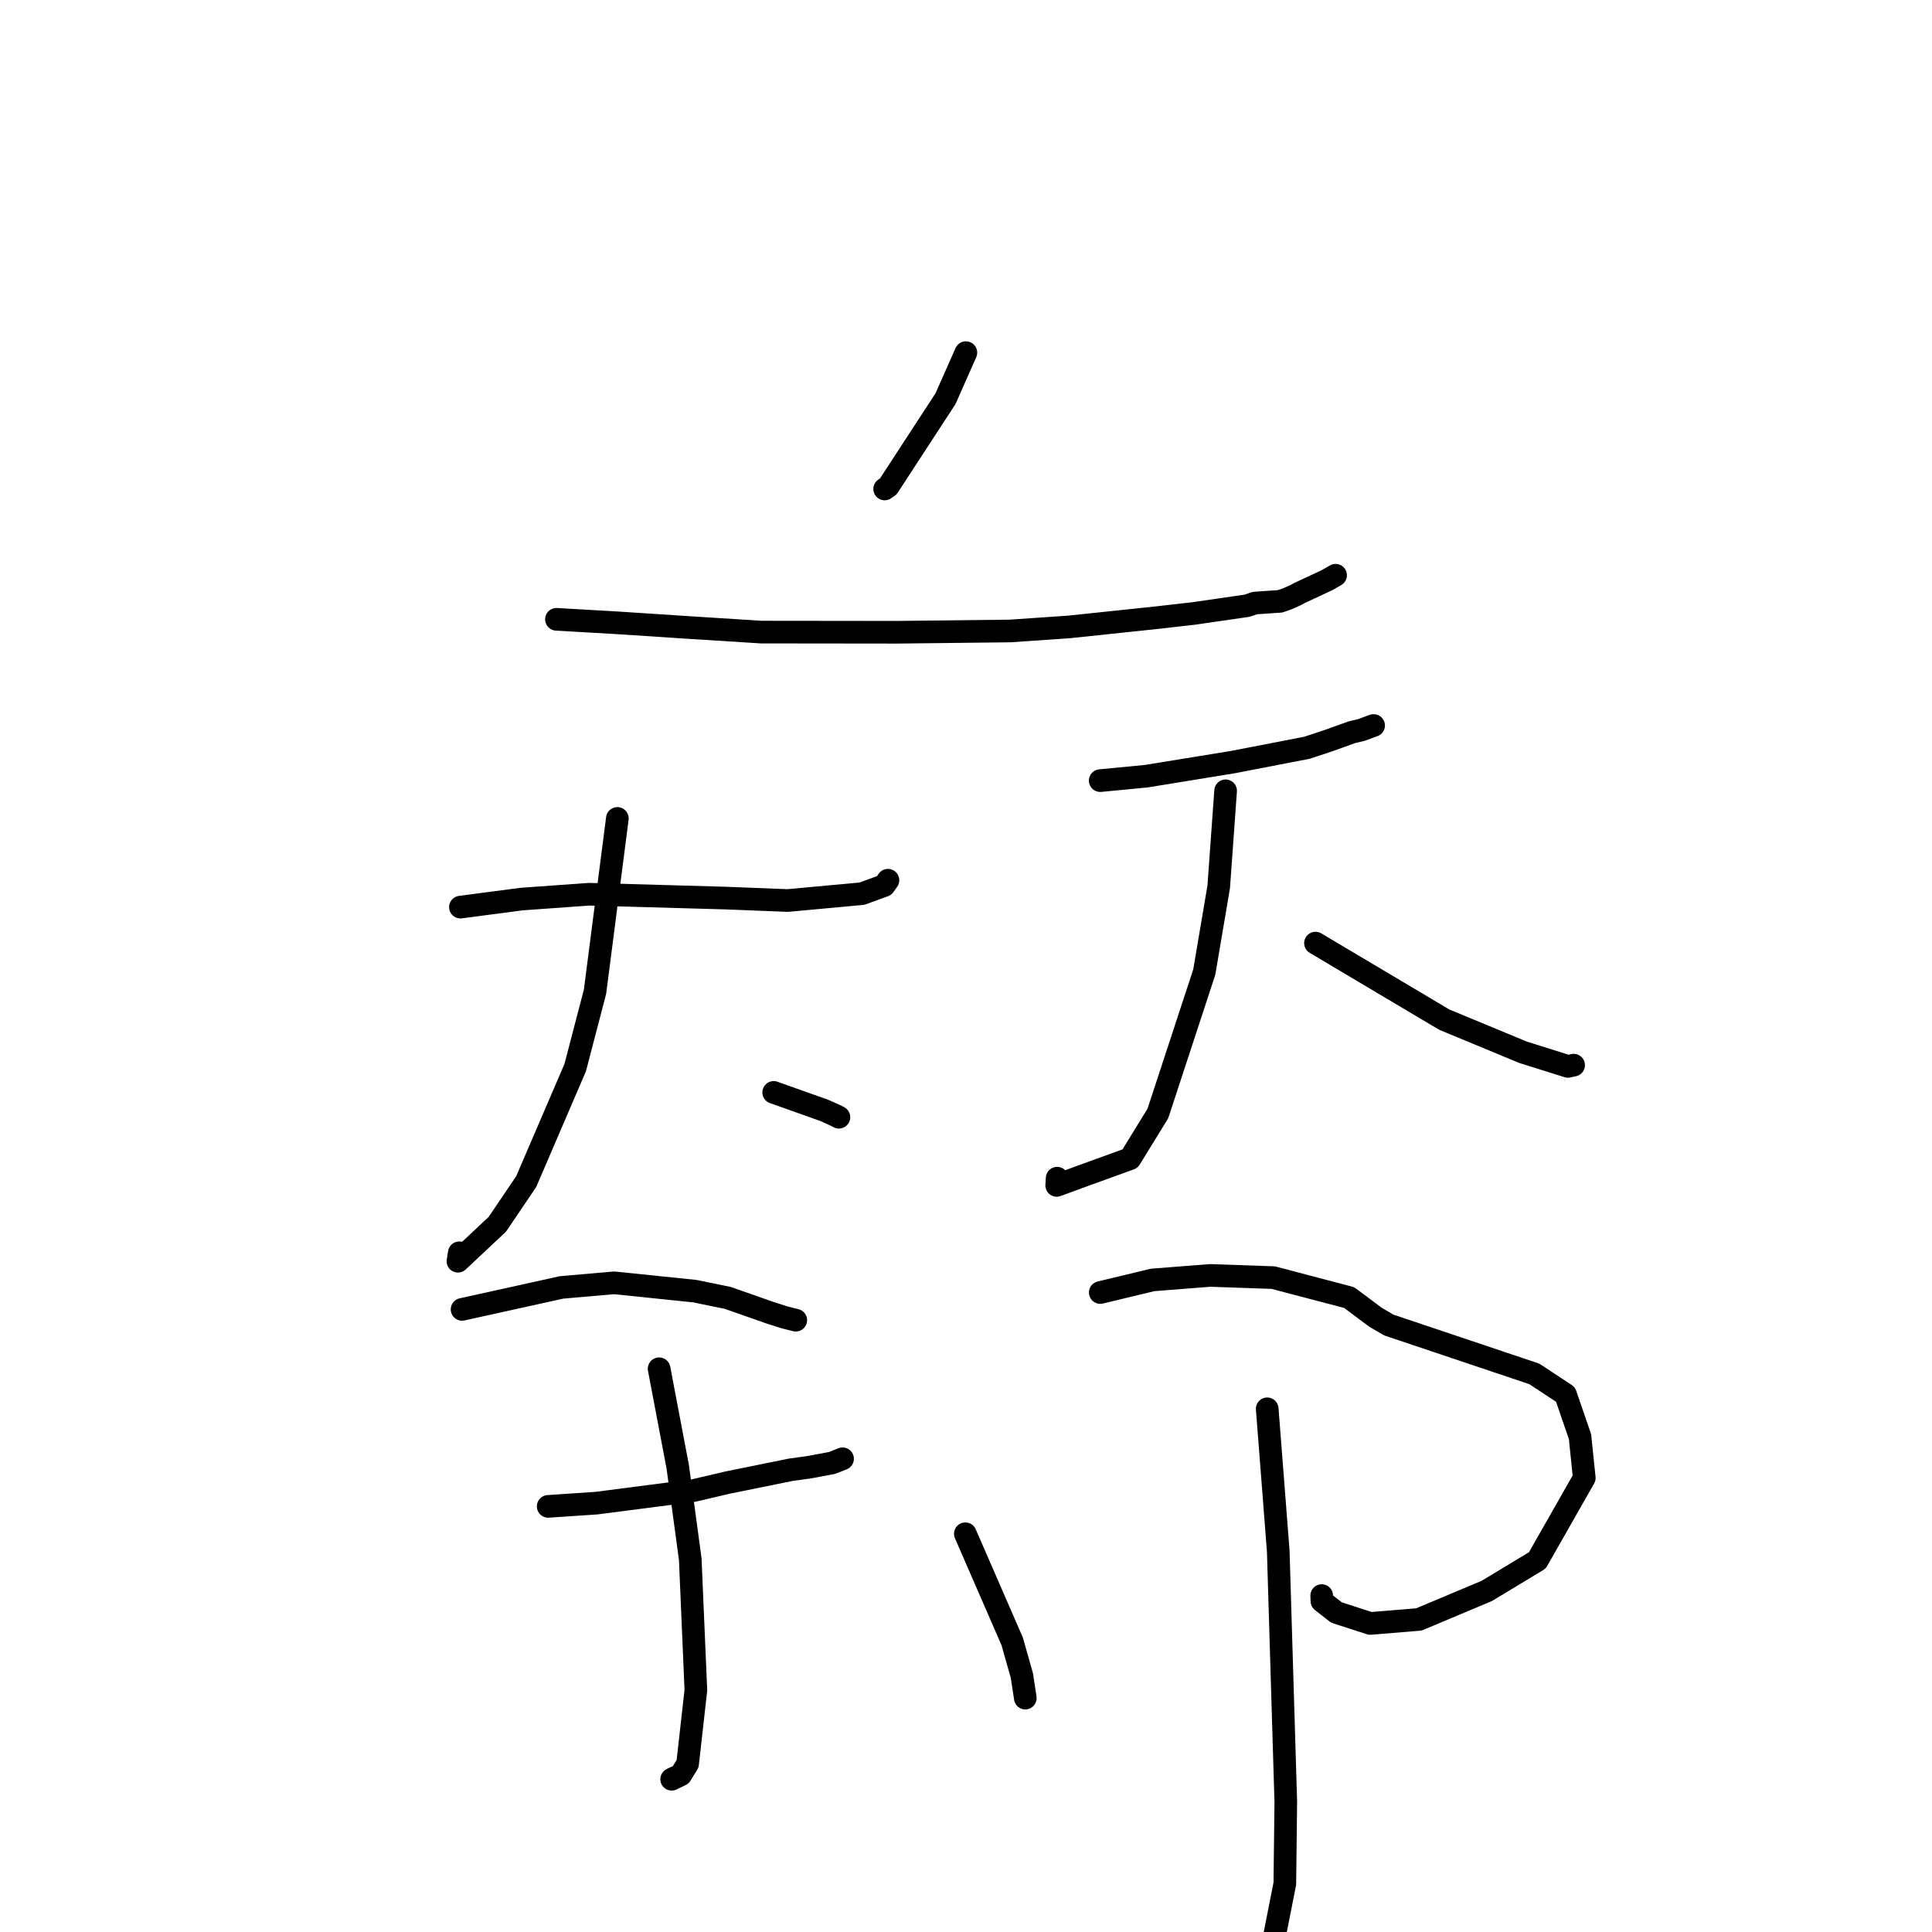 <?xml version="1.0" standalone="no"?>
    <svg width="256" height="256" xmlns="http://www.w3.org/2000/svg" version="1.1">
    <polyline stroke="black" stroke-width="3" stroke-linecap="round" fill="transparent" stroke-linejoin="round" points="127.985 46.727 125.285 52.828 117.703 64.454 117.224 64.79 " />
        <polyline stroke="black" stroke-width="3" stroke-linecap="round" fill="transparent" stroke-linejoin="round" points="73.732 82.061 81.789 82.526 91.135 83.14 100.861 83.756 118.859 83.777 133.824 83.608 141.636 83.073 153.336 81.839 158.198 81.283 165.233 80.262 166.292 79.907 169.618 79.679 170.626 79.327 171.728 78.83 172.14 78.6 175.866 76.86 176.972 76.222 " />
        <polyline stroke="black" stroke-width="3" stroke-linecap="round" fill="transparent" stroke-linejoin="round" points="61.008 120.198 69.139 119.13 78.068 118.49 96.138 119 104.375 119.324 114.215 118.417 117.16 117.341 117.64 116.658 117.653 116.641 117.658 116.633 " />
        <polyline stroke="black" stroke-width="3" stroke-linecap="round" fill="transparent" stroke-linejoin="round" points="81.803 108.445 78.843 131.408 76.216 141.467 69.728 156.561 65.903 162.22 60.68 167.121 60.858 166.001 " />
        <polyline stroke="black" stroke-width="3" stroke-linecap="round" fill="transparent" stroke-linejoin="round" points="102.518 144.75 109.241 147.14 110.799 147.842 111.163 148.038 " />
        <polyline stroke="black" stroke-width="3" stroke-linecap="round" fill="transparent" stroke-linejoin="round" points="145.785 103.437 151.879 102.85 163.355 100.983 173.159 99.087 175.996 98.151 179.129 97.025 180.466 96.705 181.299 96.387 181.778 96.216 182.011 96.133 " />
        <polyline stroke="black" stroke-width="3" stroke-linecap="round" fill="transparent" stroke-linejoin="round" points="162.401 104.787 161.486 117.513 159.572 128.806 153.424 147.54 149.737 153.536 144.12 155.567 140.019 157.071 140.076 156.117 " />
        <polyline stroke="black" stroke-width="3" stroke-linecap="round" fill="transparent" stroke-linejoin="round" points="174.308 124.966 191.38 135.11 201.829 139.439 207.758 141.3 208.5 141.141 208.509 141.139 208.514 141.138 " />
        <polyline stroke="black" stroke-width="3" stroke-linecap="round" fill="transparent" stroke-linejoin="round" points="61.227 173.5 74.396 170.591 81.372 169.98 92.061 171.083 96.43 171.978 102.054 173.951 103.87 174.529 103.99 174.567 105.025 174.826 105.446 174.931 " />
        <polyline stroke="black" stroke-width="3" stroke-linecap="round" fill="transparent" stroke-linejoin="round" points="72.637 199.602 79.045 199.172 91.872 197.513 96.396 196.454 104.799 194.747 107.157 194.424 110.255 193.847 111.085 193.518 111.561 193.329 111.644 193.297 " />
        <polyline stroke="black" stroke-width="3" stroke-linecap="round" fill="transparent" stroke-linejoin="round" points="87.337 181.369 89.804 194.361 91.462 206.592 92.206 223.956 91.11 233.711 90.21 235.173 89.612 235.467 89.044 235.725 88.997 235.759 " />
        <polyline stroke="black" stroke-width="3" stroke-linecap="round" fill="transparent" stroke-linejoin="round" points="127.912 203.23 134.123 217.502 135.401 222.014 135.852 224.953 135.856 225.008 " />
        <polyline stroke="black" stroke-width="3" stroke-linecap="round" fill="transparent" stroke-linejoin="round" points="145.791 171.264 152.719 169.598 160.352 169.001 168.709 169.29 178.771 171.934 182.237 174.527 184.008 175.568 203.309 182.051 207.436 184.772 209.358 190.358 209.925 195.832 203.708 206.758 197 210.809 188.016 214.583 181.572 215.114 177.083 213.663 175.161 212.159 175.133 211.423 " />
        <polyline stroke="black" stroke-width="3" stroke-linecap="round" fill="transparent" stroke-linejoin="round" points="167.912 186.674 169.374 205.52 170.374 238.745 170.247 249.587 168.679 257.534 168.448 259.491 168.428 259.659 " />
        </svg>